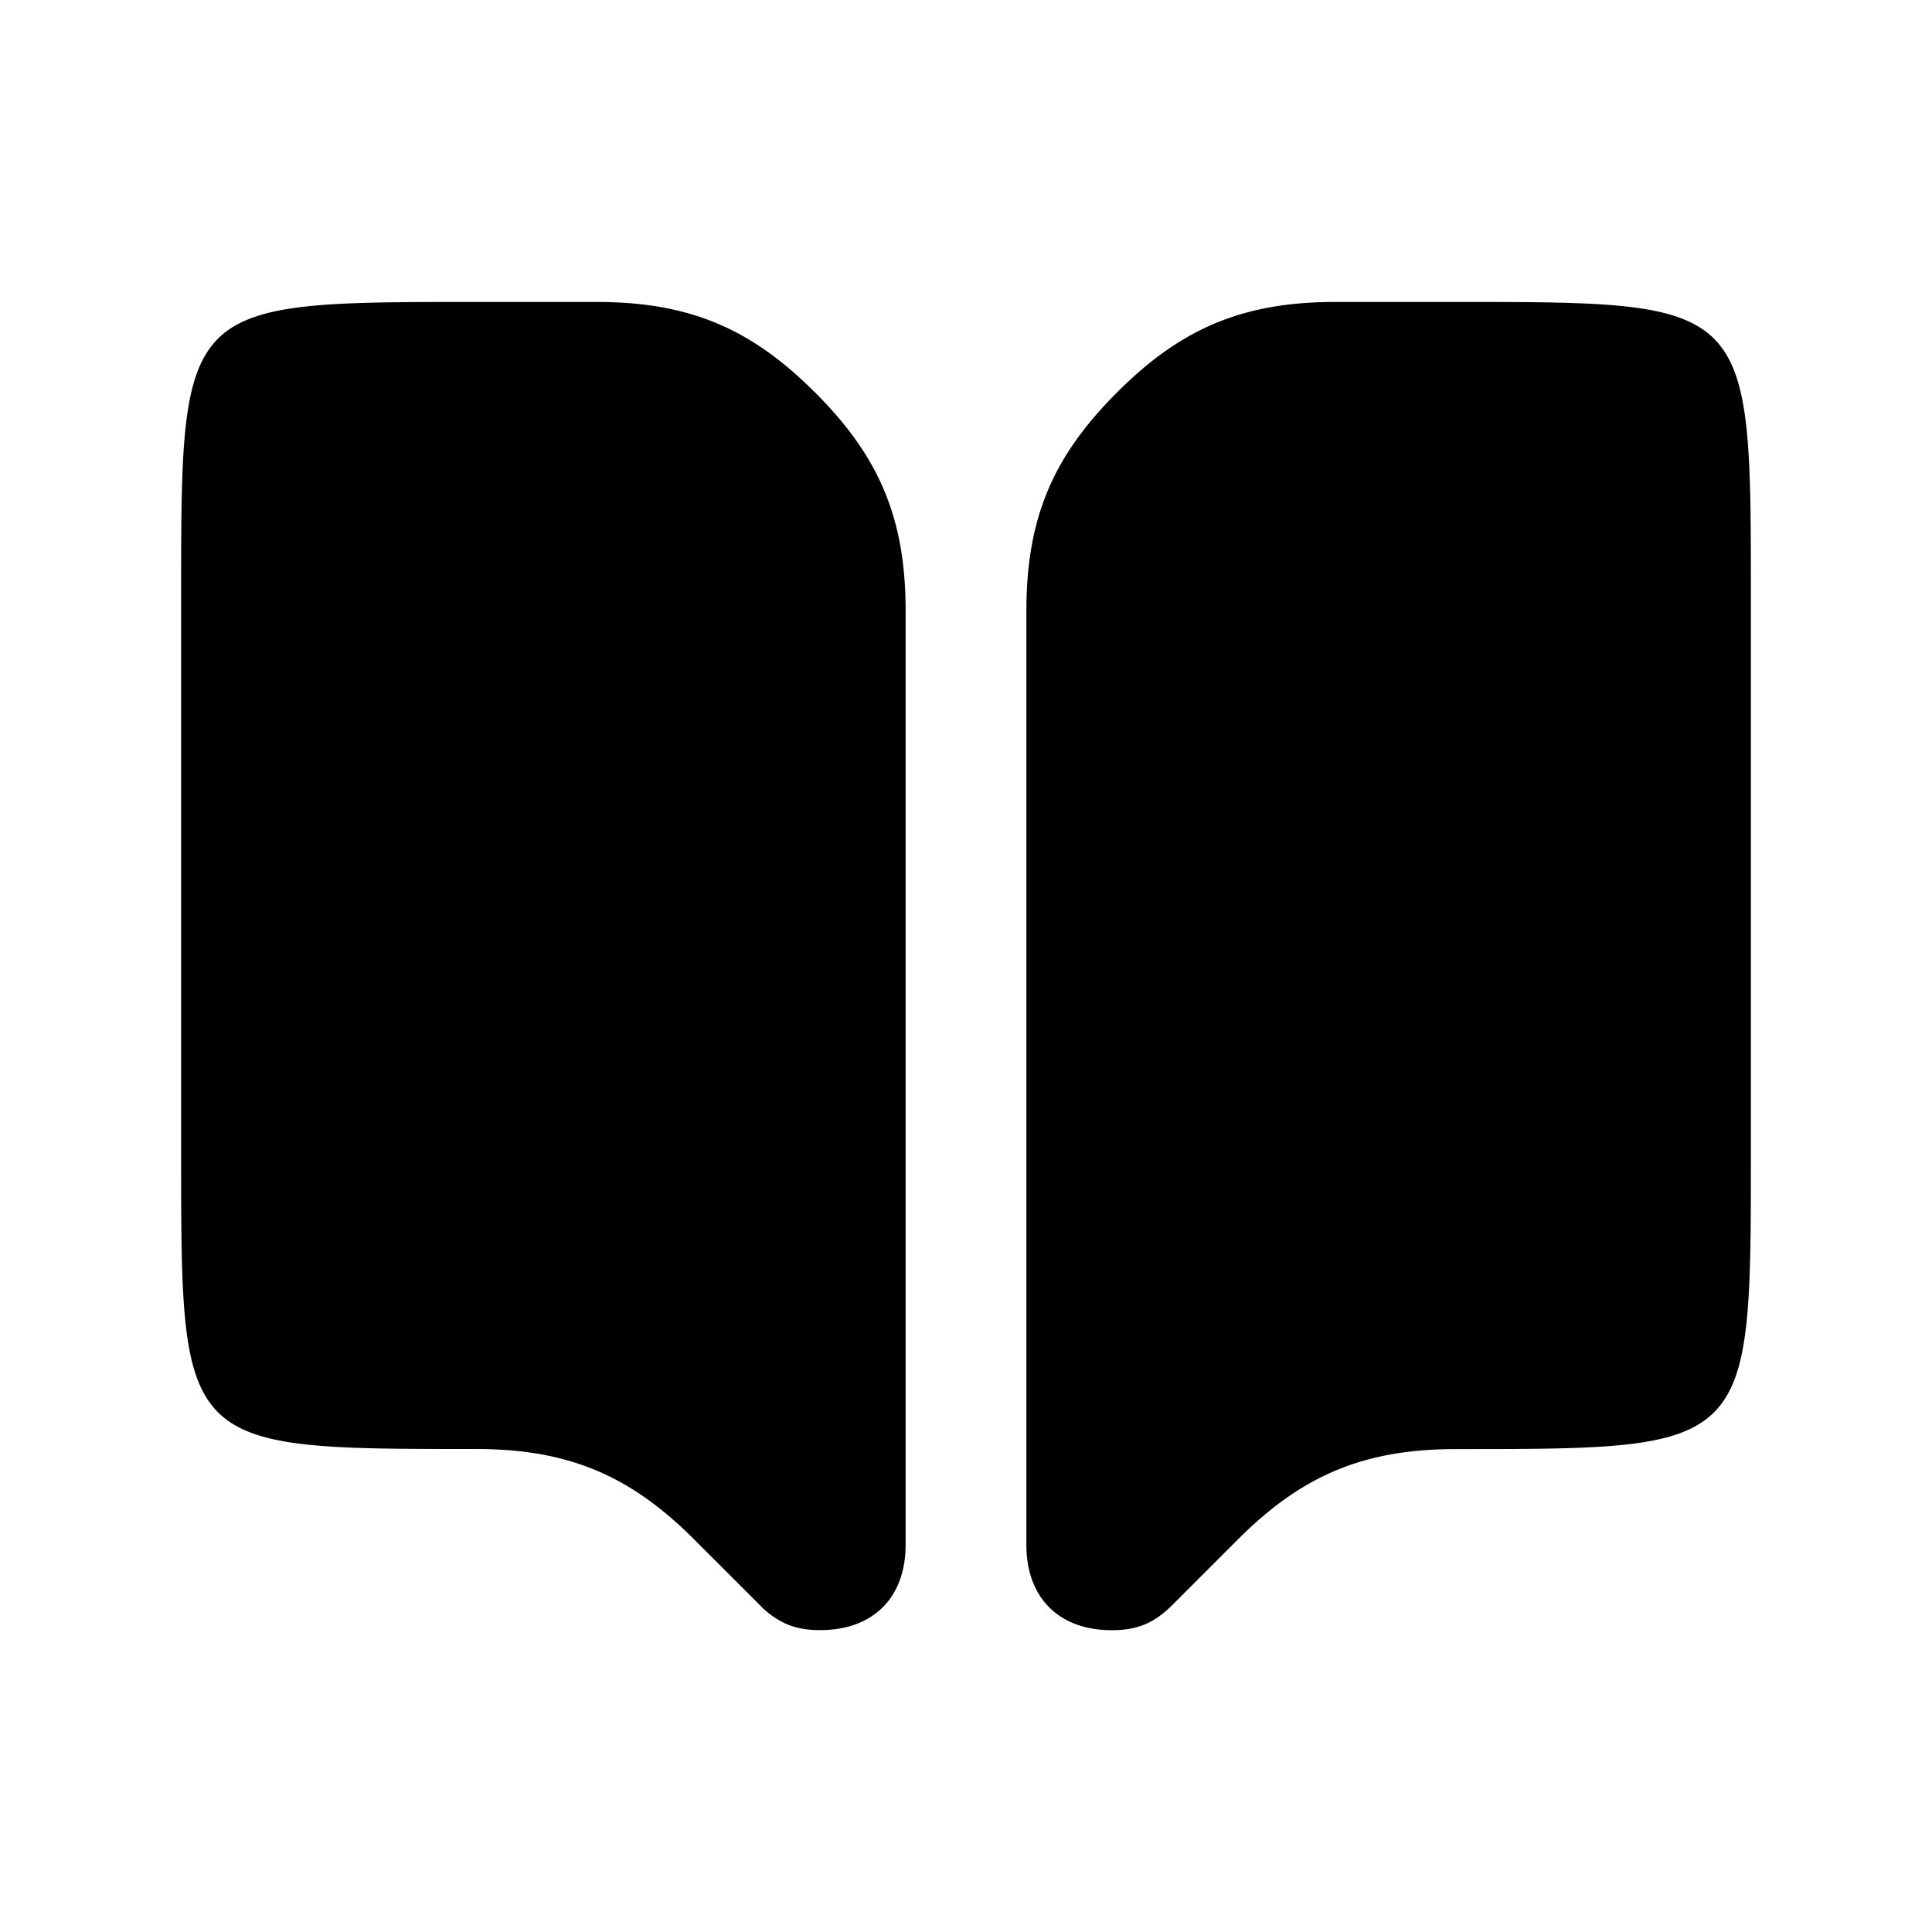 <svg data-tag="IconBook" xmlns="http://www.w3.org/2000/svg" viewBox="0 0 24 24"><path d="M10.125 4.875c.404.404.685.797.865 1.233.18.435.26.912.26 1.483v11.598c0 .329-.101.594-.284.777-.183.183-.448.284-.777.284-.157 0-.29-.022-.41-.072a1.048 1.048 0 0 1-.34-.239l-.407-.407-.407-.407c-.404-.404-.797-.685-1.233-.865-.435-.18-.912-.26-1.483-.26-1.83 0-2.744 0-3.202-.457-.457-.458-.457-1.372-.457-3.202V7.41c0-1.83 0-2.744.457-3.202.458-.457 1.372-.457 3.202-.457h1.5c.57 0 1.048.08 1.483.26.436.18.83.461 1.233.865m7.966-1.125h-1.5c-.57 0-1.048.08-1.483.26-.436.18-.83.461-1.233.865-.404.404-.685.797-.865 1.233-.18.435-.26.912-.26 1.483V19.19c0 .329.101.594.284.777.183.183.448.284.777.284.157 0 .29-.022.41-.072.12-.05.228-.127.34-.239l.407-.407.407-.407c.404-.404.797-.685 1.233-.865.435-.18.912-.26 1.483-.26 1.83 0 2.744 0 3.202-.457.457-.458.457-1.372.457-3.202V7.41c0-1.83 0-2.744-.457-3.202-.458-.457-1.372-.457-3.202-.457"></path></svg>